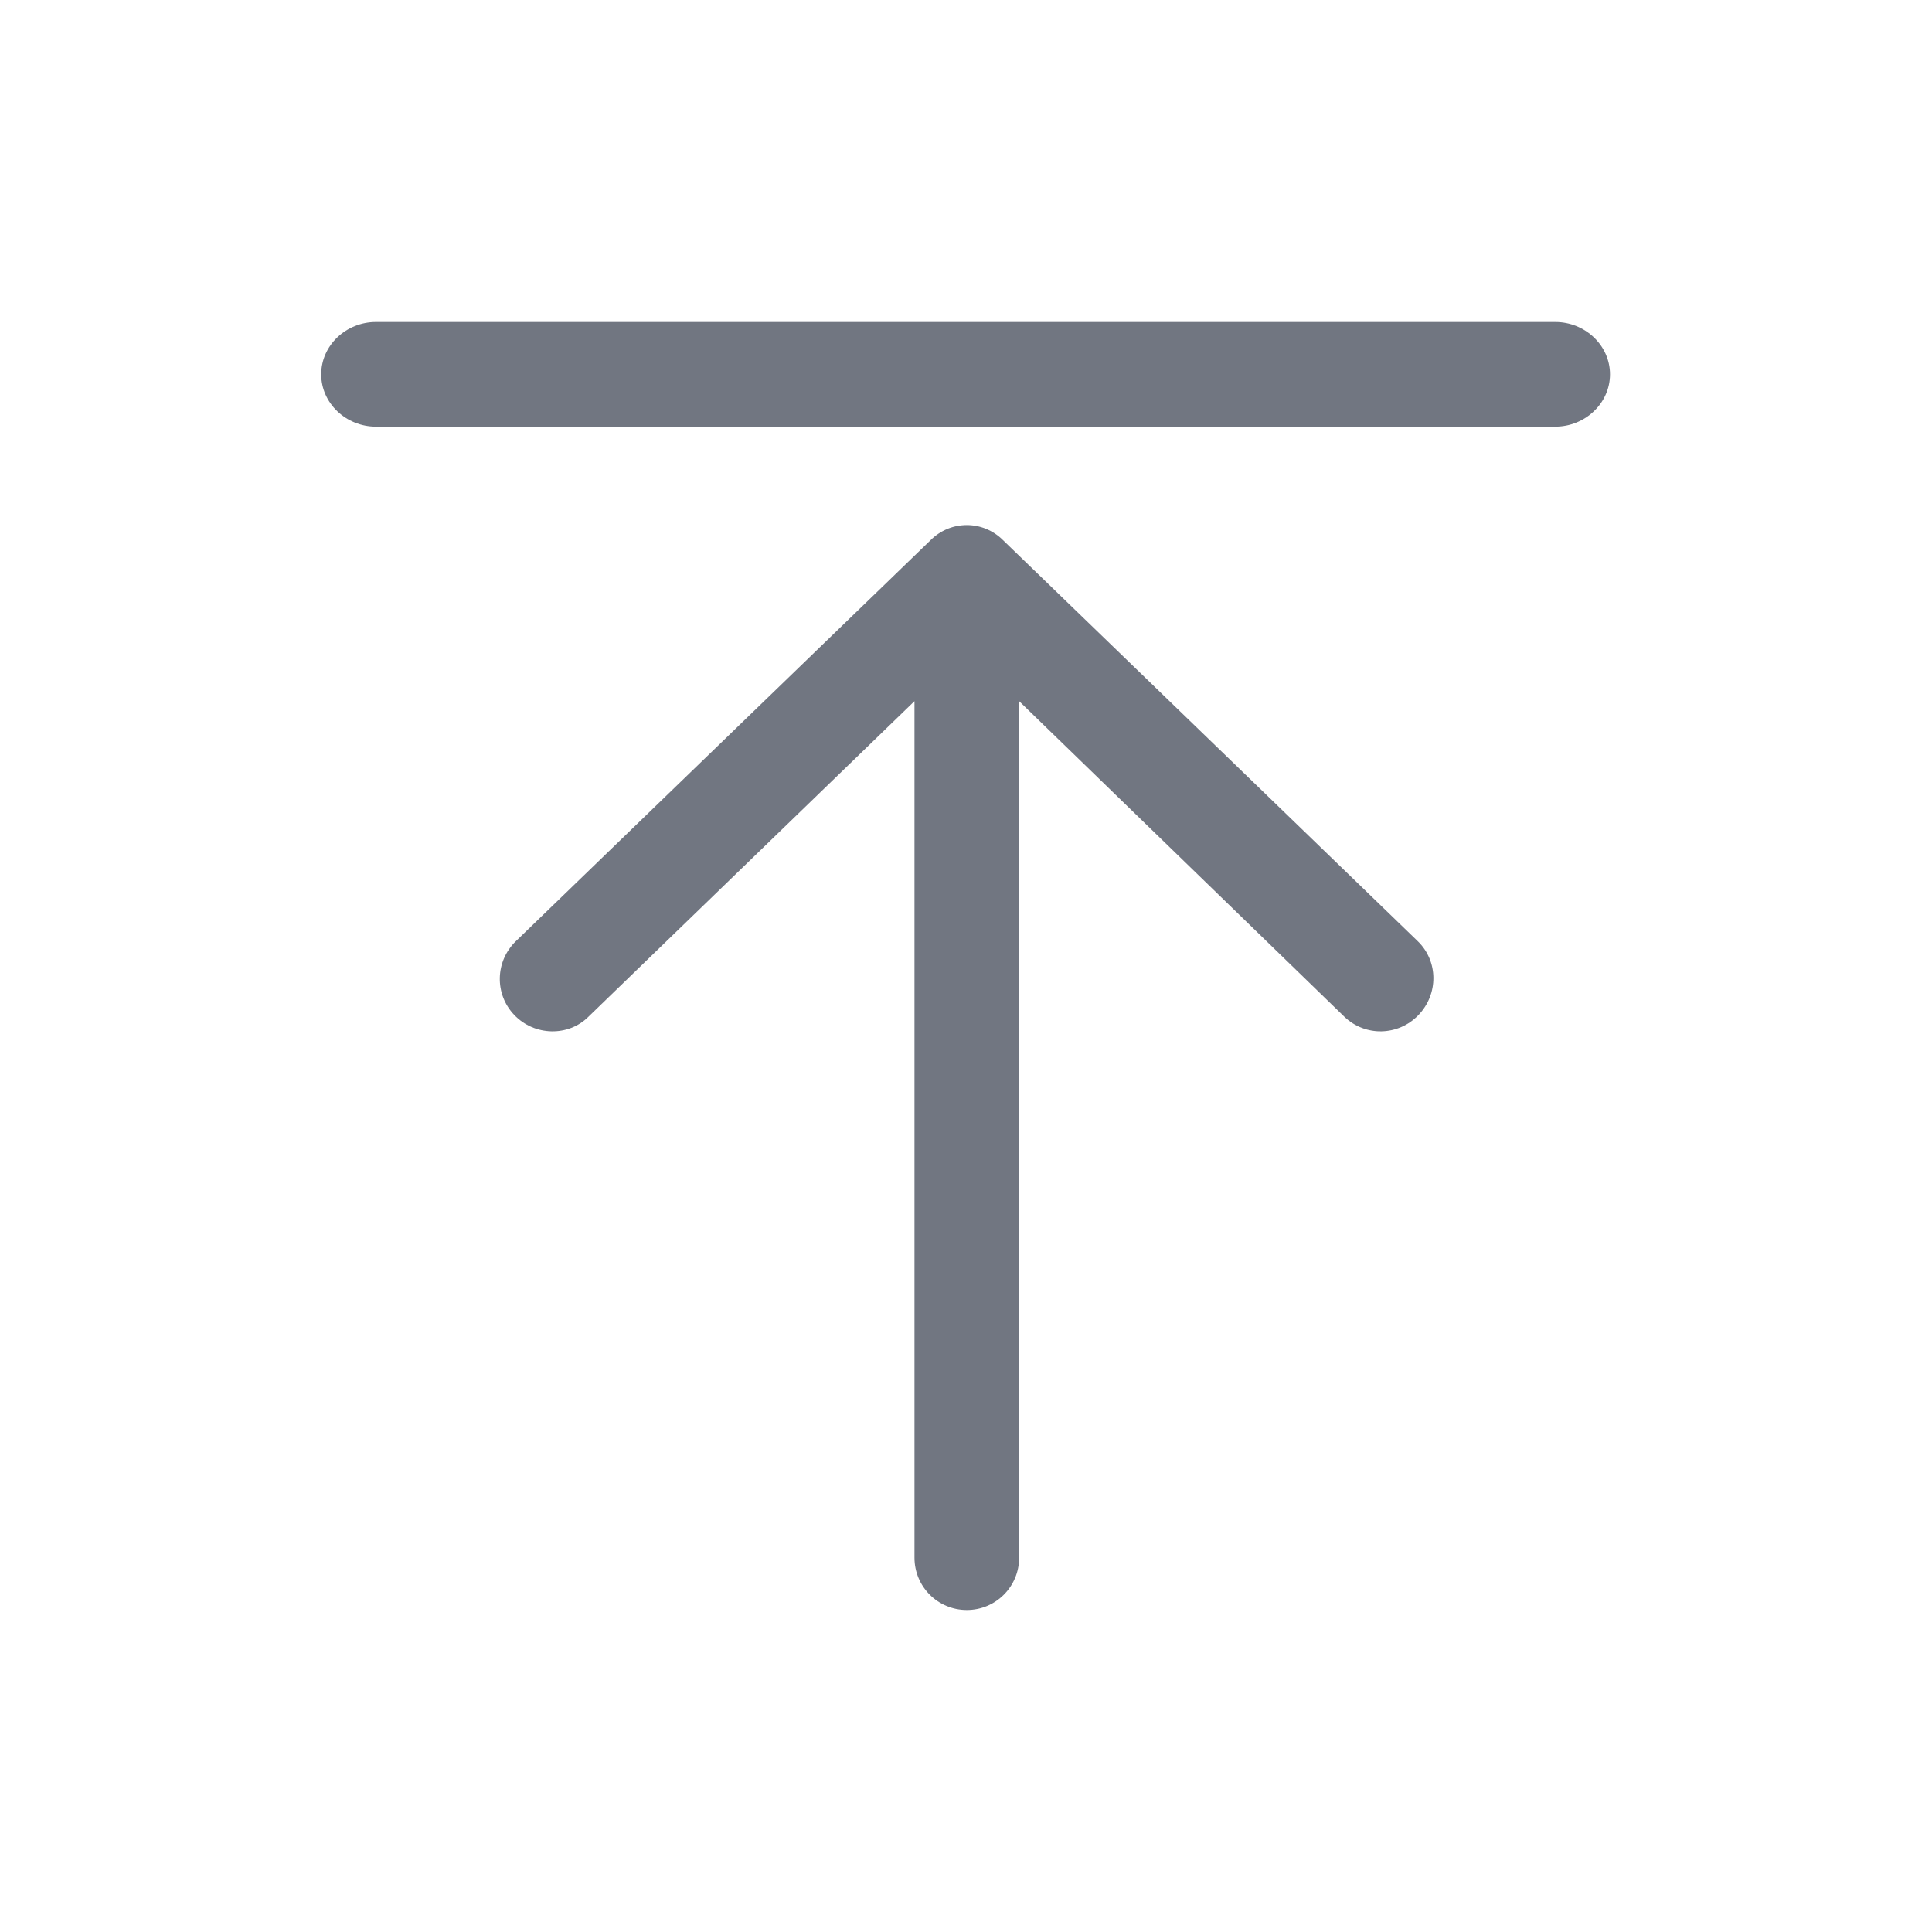 <svg width="24" height="24" viewBox="0 0 24 24" fill="none" xmlns="http://www.w3.org/2000/svg" xmlns:xlink="http://www.w3.org/1999/xlink">
	<desc>
			Created with Pixso.
	</desc>
	<defs>
		<clipPath id="clip17_1231">
			<rect id="Outline / Align Top Outline" width="24" height="24" fill="white" fill-opacity="0"/>
		</clipPath>
	</defs>
	<g clip-path="url(#clip17_1231)">
		<path id="Shape" d="M7.31 12.63C7.06 12.88 6.64 12.87 6.39 12.61C6.14 12.35 6.15 11.94 6.41 11.69L11.56 6.71C11.81 6.46 12.21 6.46 12.46 6.71L17.61 11.69C17.87 11.94 17.87 12.35 17.62 12.61C17.37 12.87 16.96 12.88 16.7 12.63L12.66 8.71L12.66 19.35C12.66 19.71 12.37 20 12.01 20C11.65 20 11.36 19.71 11.36 19.35L11.36 8.71L7.31 12.63ZM4.67 5.3C4.3 5.3 3.99 5.01 3.99 4.65C3.99 4.29 4.3 4 4.67 4L19.32 4C19.69 4 20 4.29 20 4.65C20 5.01 19.69 5.3 19.32 5.3L4.67 5.3Z" fill="#717681" fill-opacity="1" fill-rule="evenodd"/>
	</g>
</svg>
